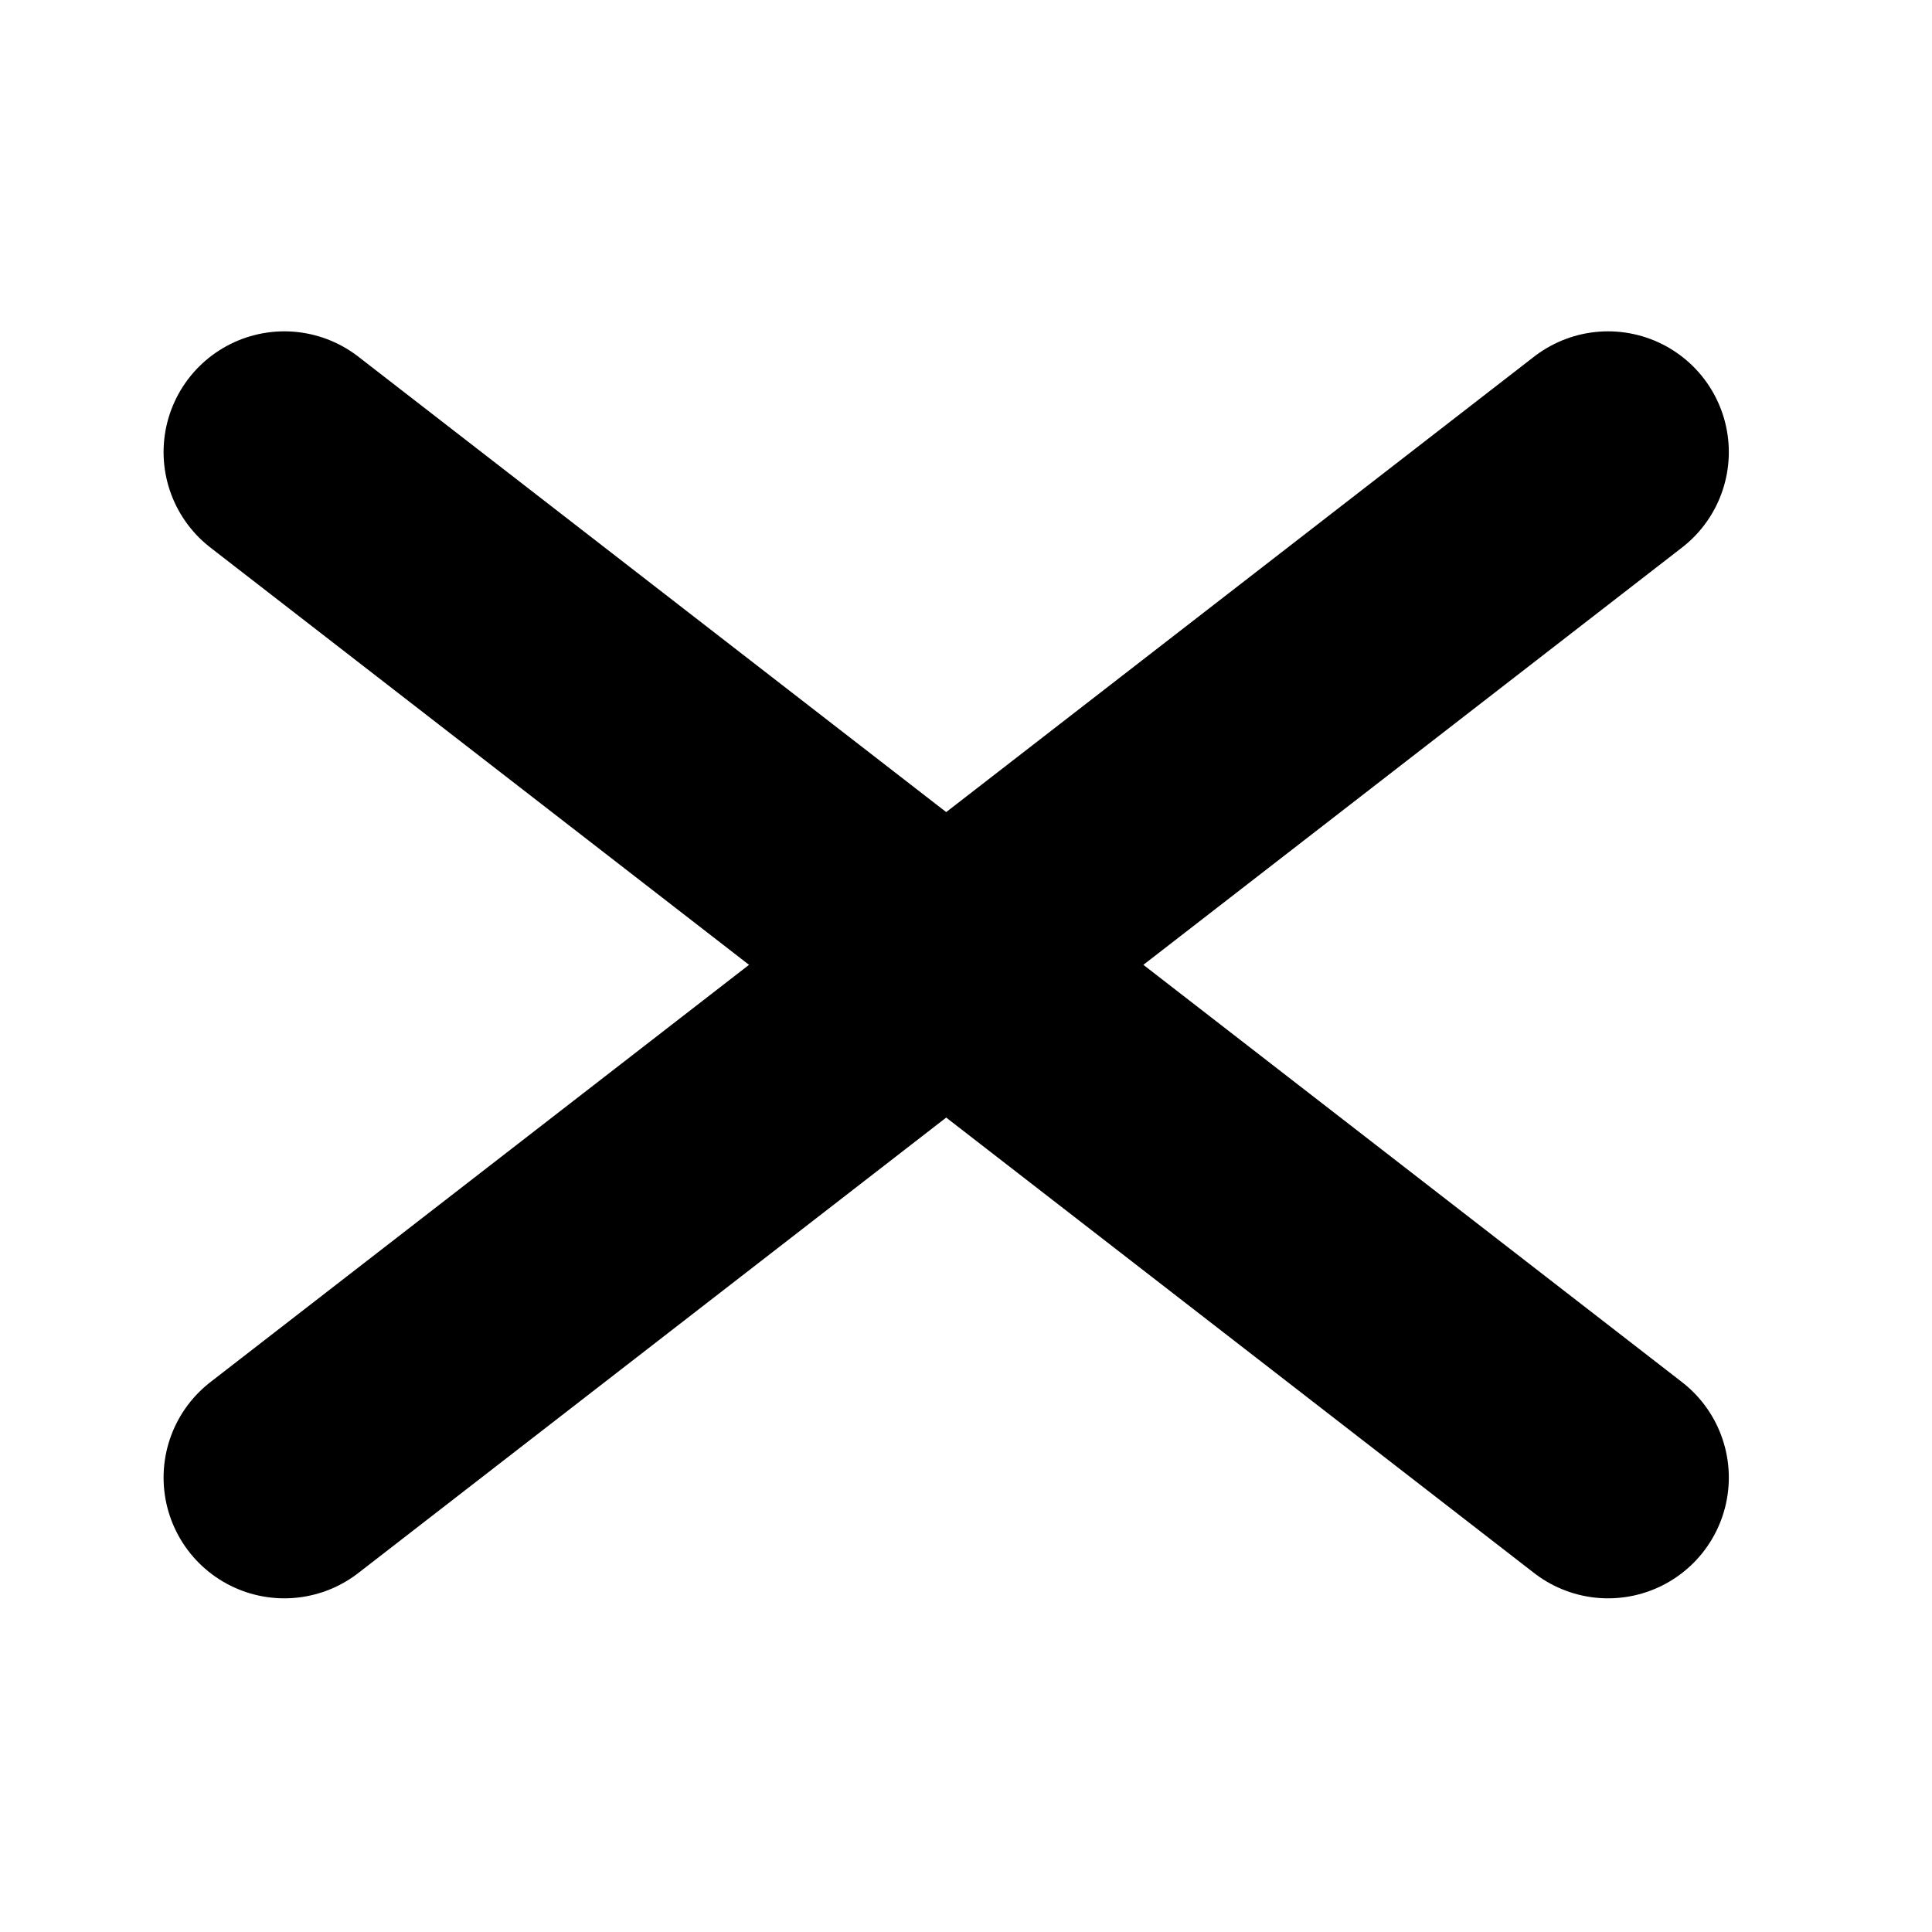 <?xml version="1.0" encoding="UTF-8" standalone="no"?>
<svg
   width="24"
   height="24"
   viewBox="0 0 24 24"
   fill="none"
   version="1.1"
   id="svg4"
   sodipodi:docname="hamburger-open.svg"
   inkscape:version="1.2.2 (732a01da63, 2022-12-09)"
   xmlns:inkscape="http://www.inkscape.org/namespaces/inkscape"
   xmlns:sodipodi="http://sodipodi.sourceforge.net/DTD/sodipodi-0.dtd"
   xmlns="http://www.w3.org/2000/svg"
   xmlns:svg="http://www.w3.org/2000/svg">
  <defs
     id="defs8" />
  <sodipodi:namedview
     id="namedview6"
     pagecolor="#ffffff"
     bordercolor="#000000"
     borderopacity="0.25"
     inkscape:showpageshadow="2"
     inkscape:pageopacity="0.0"
     inkscape:pagecheckerboard="0"
     inkscape:deskcolor="#d1d1d1"
     showgrid="false"
     inkscape:zoom="4.3177083"
     inkscape:cx="-13.896261"
     inkscape:cy="45.626056"
     inkscape:window-width="1920"
     inkscape:window-height="1009"
     inkscape:window-x="-8"
     inkscape:window-y="-8"
     inkscape:window-maximized="1"
     inkscape:current-layer="svg4" />
  <path
     style="fill:#ffffff;fill-opacity:0;stroke:#000000;stroke-width:3;stroke-linecap:round;stroke-opacity:1"
     d="M 3.532,18.355 19.976,5.616"
     id="path457-6-13"
     sodipodi:nodetypes="cc" />
  <path
     style="fill:#ffffff;fill-opacity:0;stroke:#000000;stroke-width:3;stroke-linecap:round;stroke-opacity:1"
     d="M 3.532,5.616 19.976,18.355"
     id="path457-6-13-3"
     sodipodi:nodetypes="cc" />
</svg>
